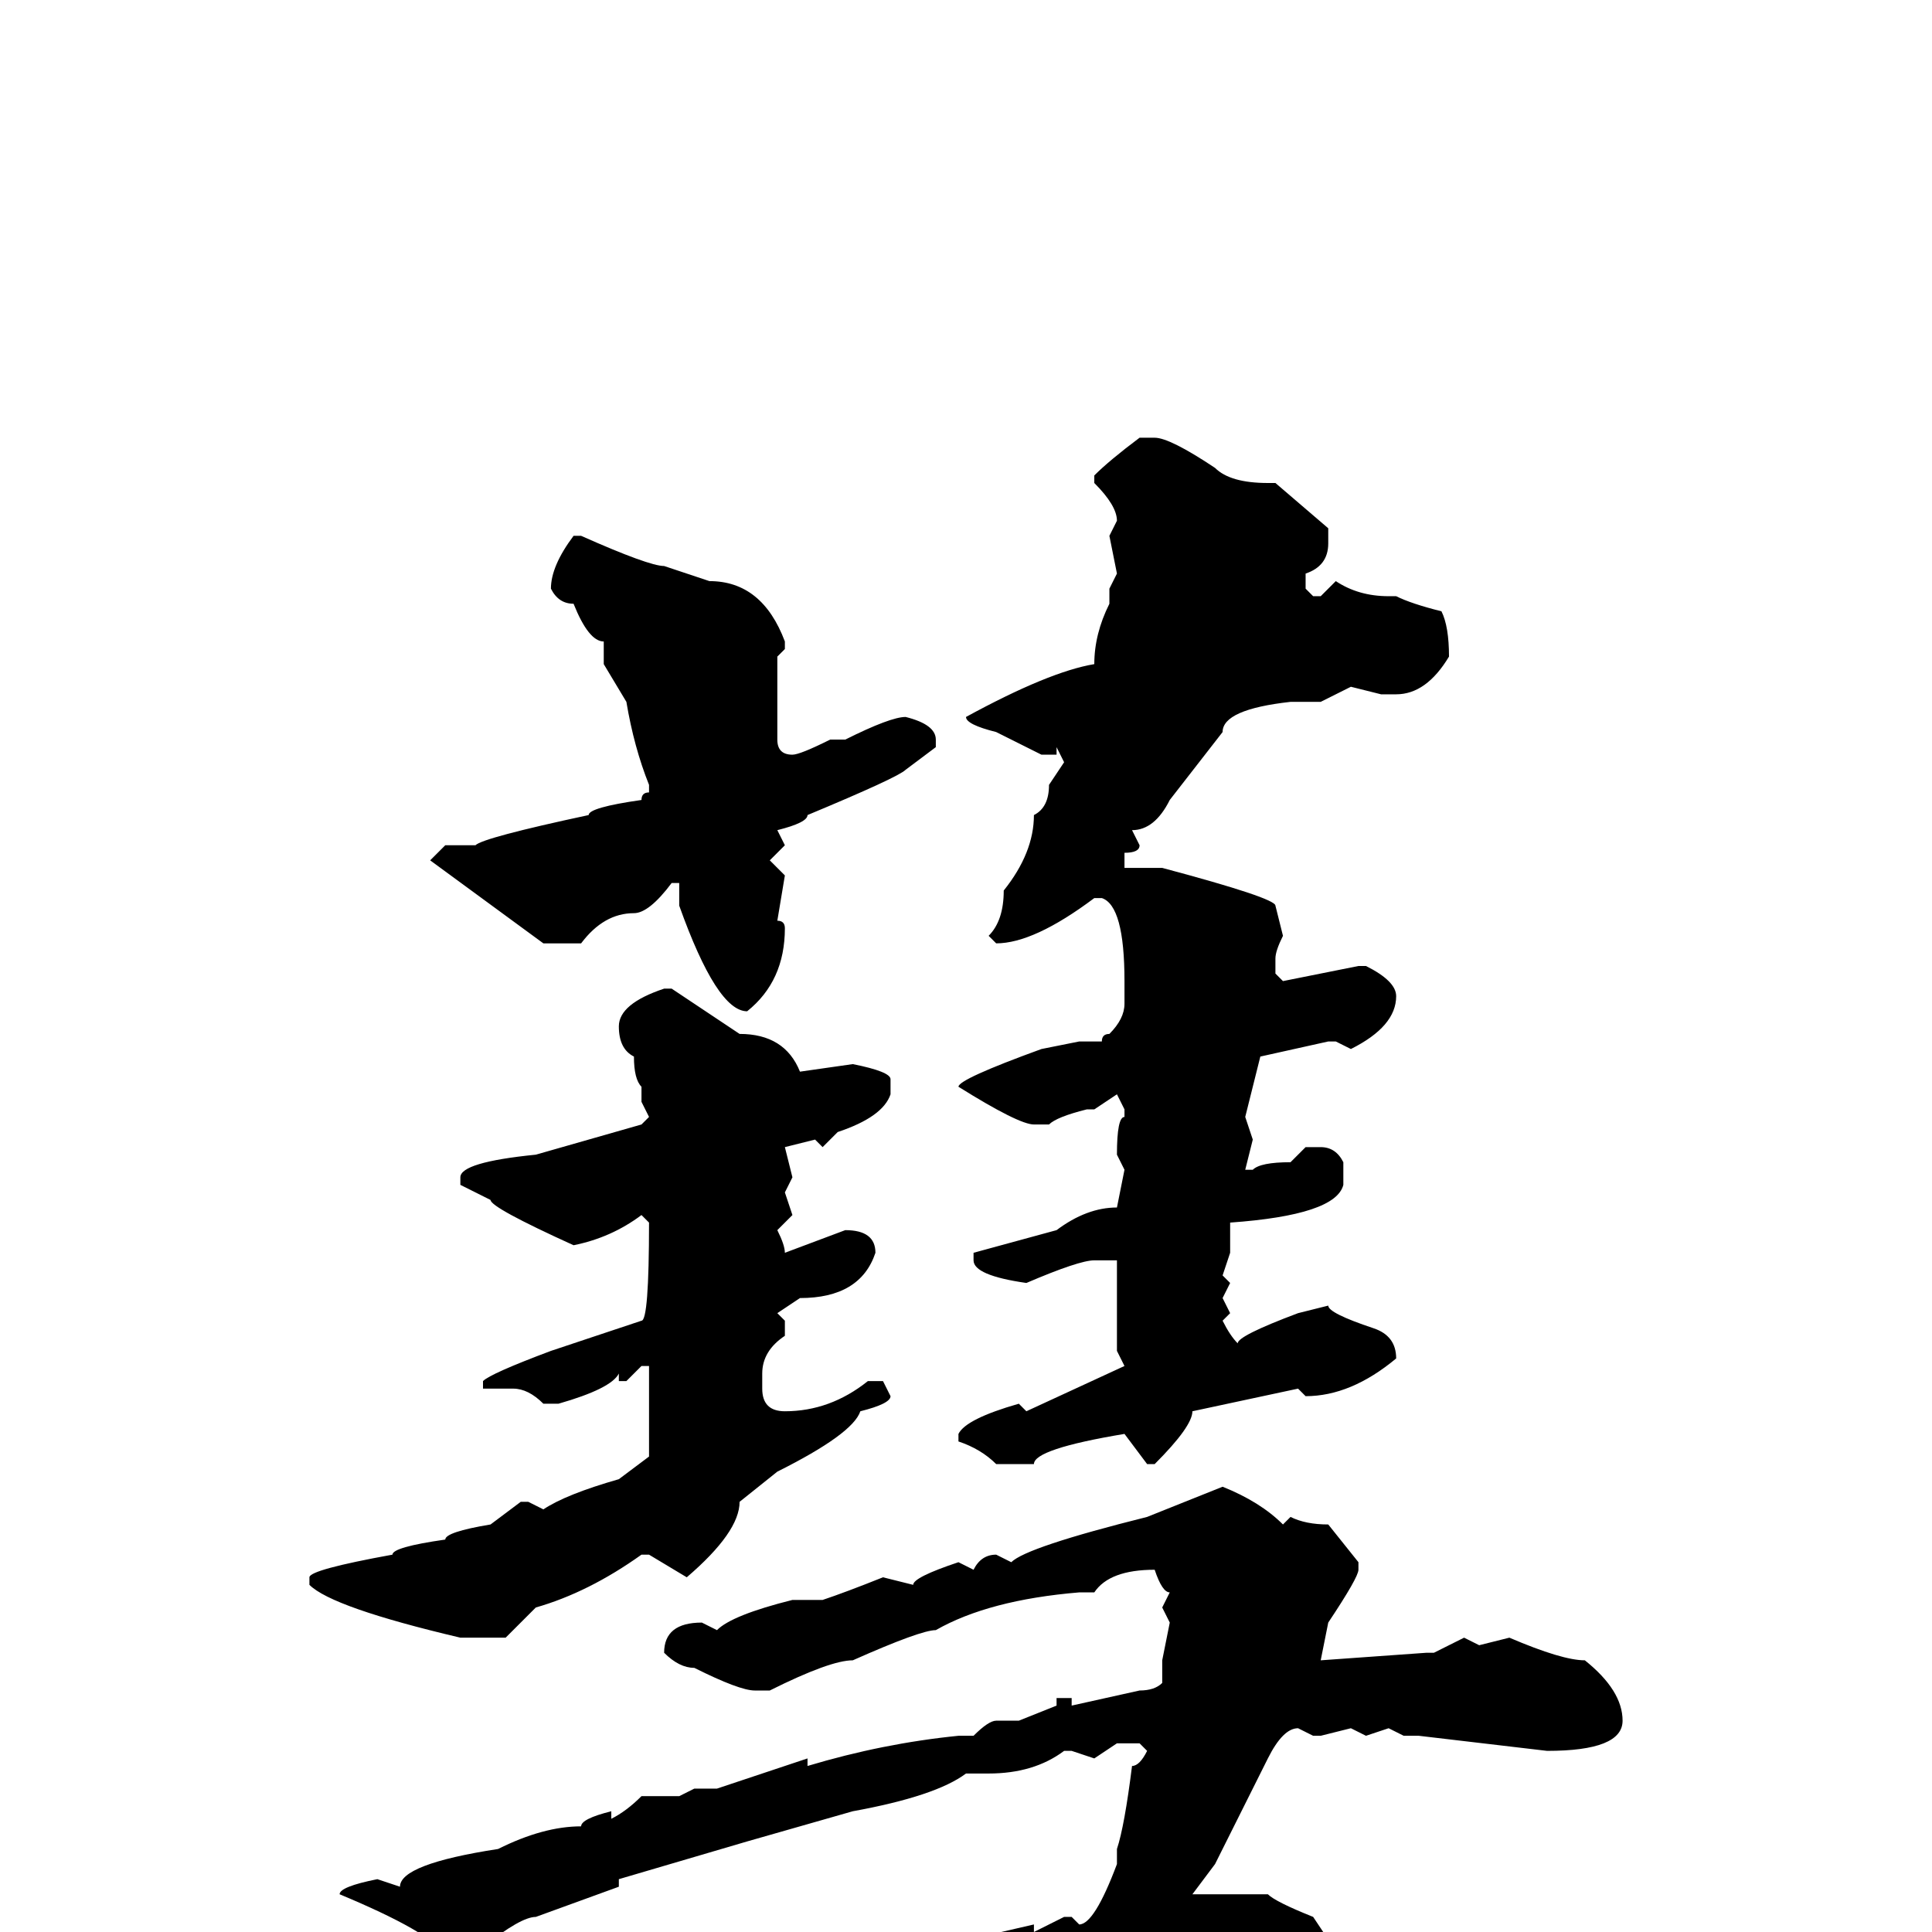 <svg xmlns="http://www.w3.org/2000/svg" viewBox="0 -256 256 256">
	<path fill="#000000" d="M151 -198H153Q155 -198 161 -194Q163 -192 168 -192H169L176 -186V-184Q176 -181 173 -180V-178L174 -177H175L177 -179Q180 -177 184 -177H185Q187 -176 191 -175Q192 -173 192 -169Q189 -164 185 -164H183L179 -165L175 -163H171Q162 -162 162 -159L155 -150Q153 -146 150 -146L151 -144Q151 -143 149 -143V-141H154Q169 -137 169 -136L170 -132Q169 -130 169 -129V-127L170 -126L180 -128H181Q185 -126 185 -124Q185 -120 179 -117L177 -118H176L167 -116L165 -108L166 -105L165 -101H166Q167 -102 171 -102L173 -104H175Q177 -104 178 -102V-99Q177 -95 163 -94V-90L162 -87L163 -86L162 -84L163 -82L162 -81Q163 -79 164 -78Q164 -79 172 -82L176 -83Q176 -82 182 -80Q185 -79 185 -76Q179 -71 173 -71L172 -72L158 -69Q158 -67 153 -62H152L149 -66Q137 -64 137 -62H132Q130 -64 127 -65V-66Q128 -68 135 -70L136 -69L149 -75L148 -77V-83V-88V-89H145Q143 -89 136 -86Q129 -87 129 -89V-90L140 -93Q144 -96 148 -96L149 -101L148 -103Q148 -108 149 -108V-109L148 -111L145 -109H144Q140 -108 139 -107H137Q135 -107 127 -112Q127 -113 138 -117L143 -118H146Q146 -119 147 -119Q149 -121 149 -123V-126Q149 -136 146 -137H145Q137 -131 132 -131L131 -132Q133 -134 133 -138Q137 -143 137 -148Q139 -149 139 -152L141 -155L140 -157V-156H138L132 -159Q128 -160 128 -161Q139 -167 145 -168Q145 -172 147 -176V-178L148 -180L147 -185L148 -187Q148 -189 145 -192V-193Q147 -195 151 -198ZM76 -185H77Q86 -181 88 -181L94 -179Q101 -179 104 -171V-170L103 -169V-164V-158Q103 -156 105 -156Q106 -156 110 -158H112Q118 -161 120 -161Q124 -160 124 -158V-157L120 -154Q119 -153 107 -148Q107 -147 103 -146L104 -144L102 -142L104 -140L103 -134Q104 -134 104 -133Q104 -126 99 -122Q95 -122 90 -136V-139H89Q86 -135 84 -135Q80 -135 77 -131H72L57 -142L59 -144H63Q64 -145 78 -148Q78 -149 85 -150Q85 -151 86 -151V-152Q84 -157 83 -163L80 -168V-171Q78 -171 76 -176Q74 -176 73 -178Q73 -181 76 -185ZM88 -125H89L98 -119Q104 -119 106 -114L113 -115Q118 -114 118 -113V-111Q117 -108 111 -106L109 -104L108 -105L104 -104L105 -100L104 -98L105 -95L103 -93Q104 -91 104 -90L112 -93Q116 -93 116 -90Q114 -84 106 -84L103 -82L104 -81V-79Q101 -77 101 -74V-72Q101 -69 104 -69Q110 -69 115 -73H117L118 -71Q118 -70 114 -69Q113 -66 103 -61L98 -57Q98 -53 91 -47L86 -50H85Q78 -45 71 -43L67 -39H65H61Q44 -43 41 -46V-47Q41 -48 52 -50Q52 -51 59 -52Q59 -53 65 -54L69 -57H70L72 -56Q75 -58 82 -60L86 -63V-67V-75H85L83 -73H82V-74Q81 -72 74 -70H72Q70 -72 68 -72H65H64V-73Q65 -74 73 -77L85 -81Q86 -81 86 -94L85 -95Q81 -92 76 -91Q65 -96 65 -97L61 -99V-100Q61 -102 71 -103L85 -107L86 -108L85 -110V-112Q84 -113 84 -116Q82 -117 82 -120Q82 -123 88 -125ZM162 -59Q167 -57 170 -54L171 -55Q173 -54 176 -54L180 -49V-48Q180 -47 176 -41L175 -36L189 -37H190L194 -39L196 -38L200 -39Q207 -36 210 -36Q215 -32 215 -28Q215 -24 205 -24L188 -26H186L184 -27L181 -26L179 -27L175 -26H174L172 -27Q170 -27 168 -23Q166 -19 161 -9L158 -5H164H167H168Q169 -4 174 -2L176 1V4Q176 8 172 9H167L164 8L160 9H159H153H147Q127 11 125 13Q113 14 113 16H111Q108 17 99 22H98Q96 21 91 13Q88 13 88 10Q88 8 102 7Q102 5 111 4Q111 3 119 3L121 2H124L137 -1V0L141 -2H142L143 -1Q145 -1 148 -9V-11Q149 -14 150 -22Q151 -22 152 -24L151 -25H148L145 -23L142 -24H141Q137 -21 131 -21H128Q124 -18 113 -16L99 -12L82 -7V-6L71 -2Q69 -2 64 2L59 3Q57 0 45 -5Q45 -6 50 -7L53 -6Q53 -9 66 -11Q72 -14 77 -14Q77 -15 81 -16V-15Q83 -16 85 -18H90L92 -19H95L107 -23V-22Q117 -25 127 -26H129Q131 -28 132 -28H135L140 -30V-31H142V-30L151 -32Q153 -32 154 -33V-36L155 -41L154 -43L155 -45Q154 -45 153 -48Q147 -48 145 -45H143Q131 -44 124 -40Q122 -40 113 -36Q110 -36 102 -32H100Q98 -32 92 -35Q90 -35 88 -37Q88 -41 93 -41L95 -40Q97 -42 105 -44H109Q112 -45 117 -47L121 -46Q121 -47 127 -49L129 -48Q130 -50 132 -50L134 -49Q136 -51 152 -55Z"/>
</svg>